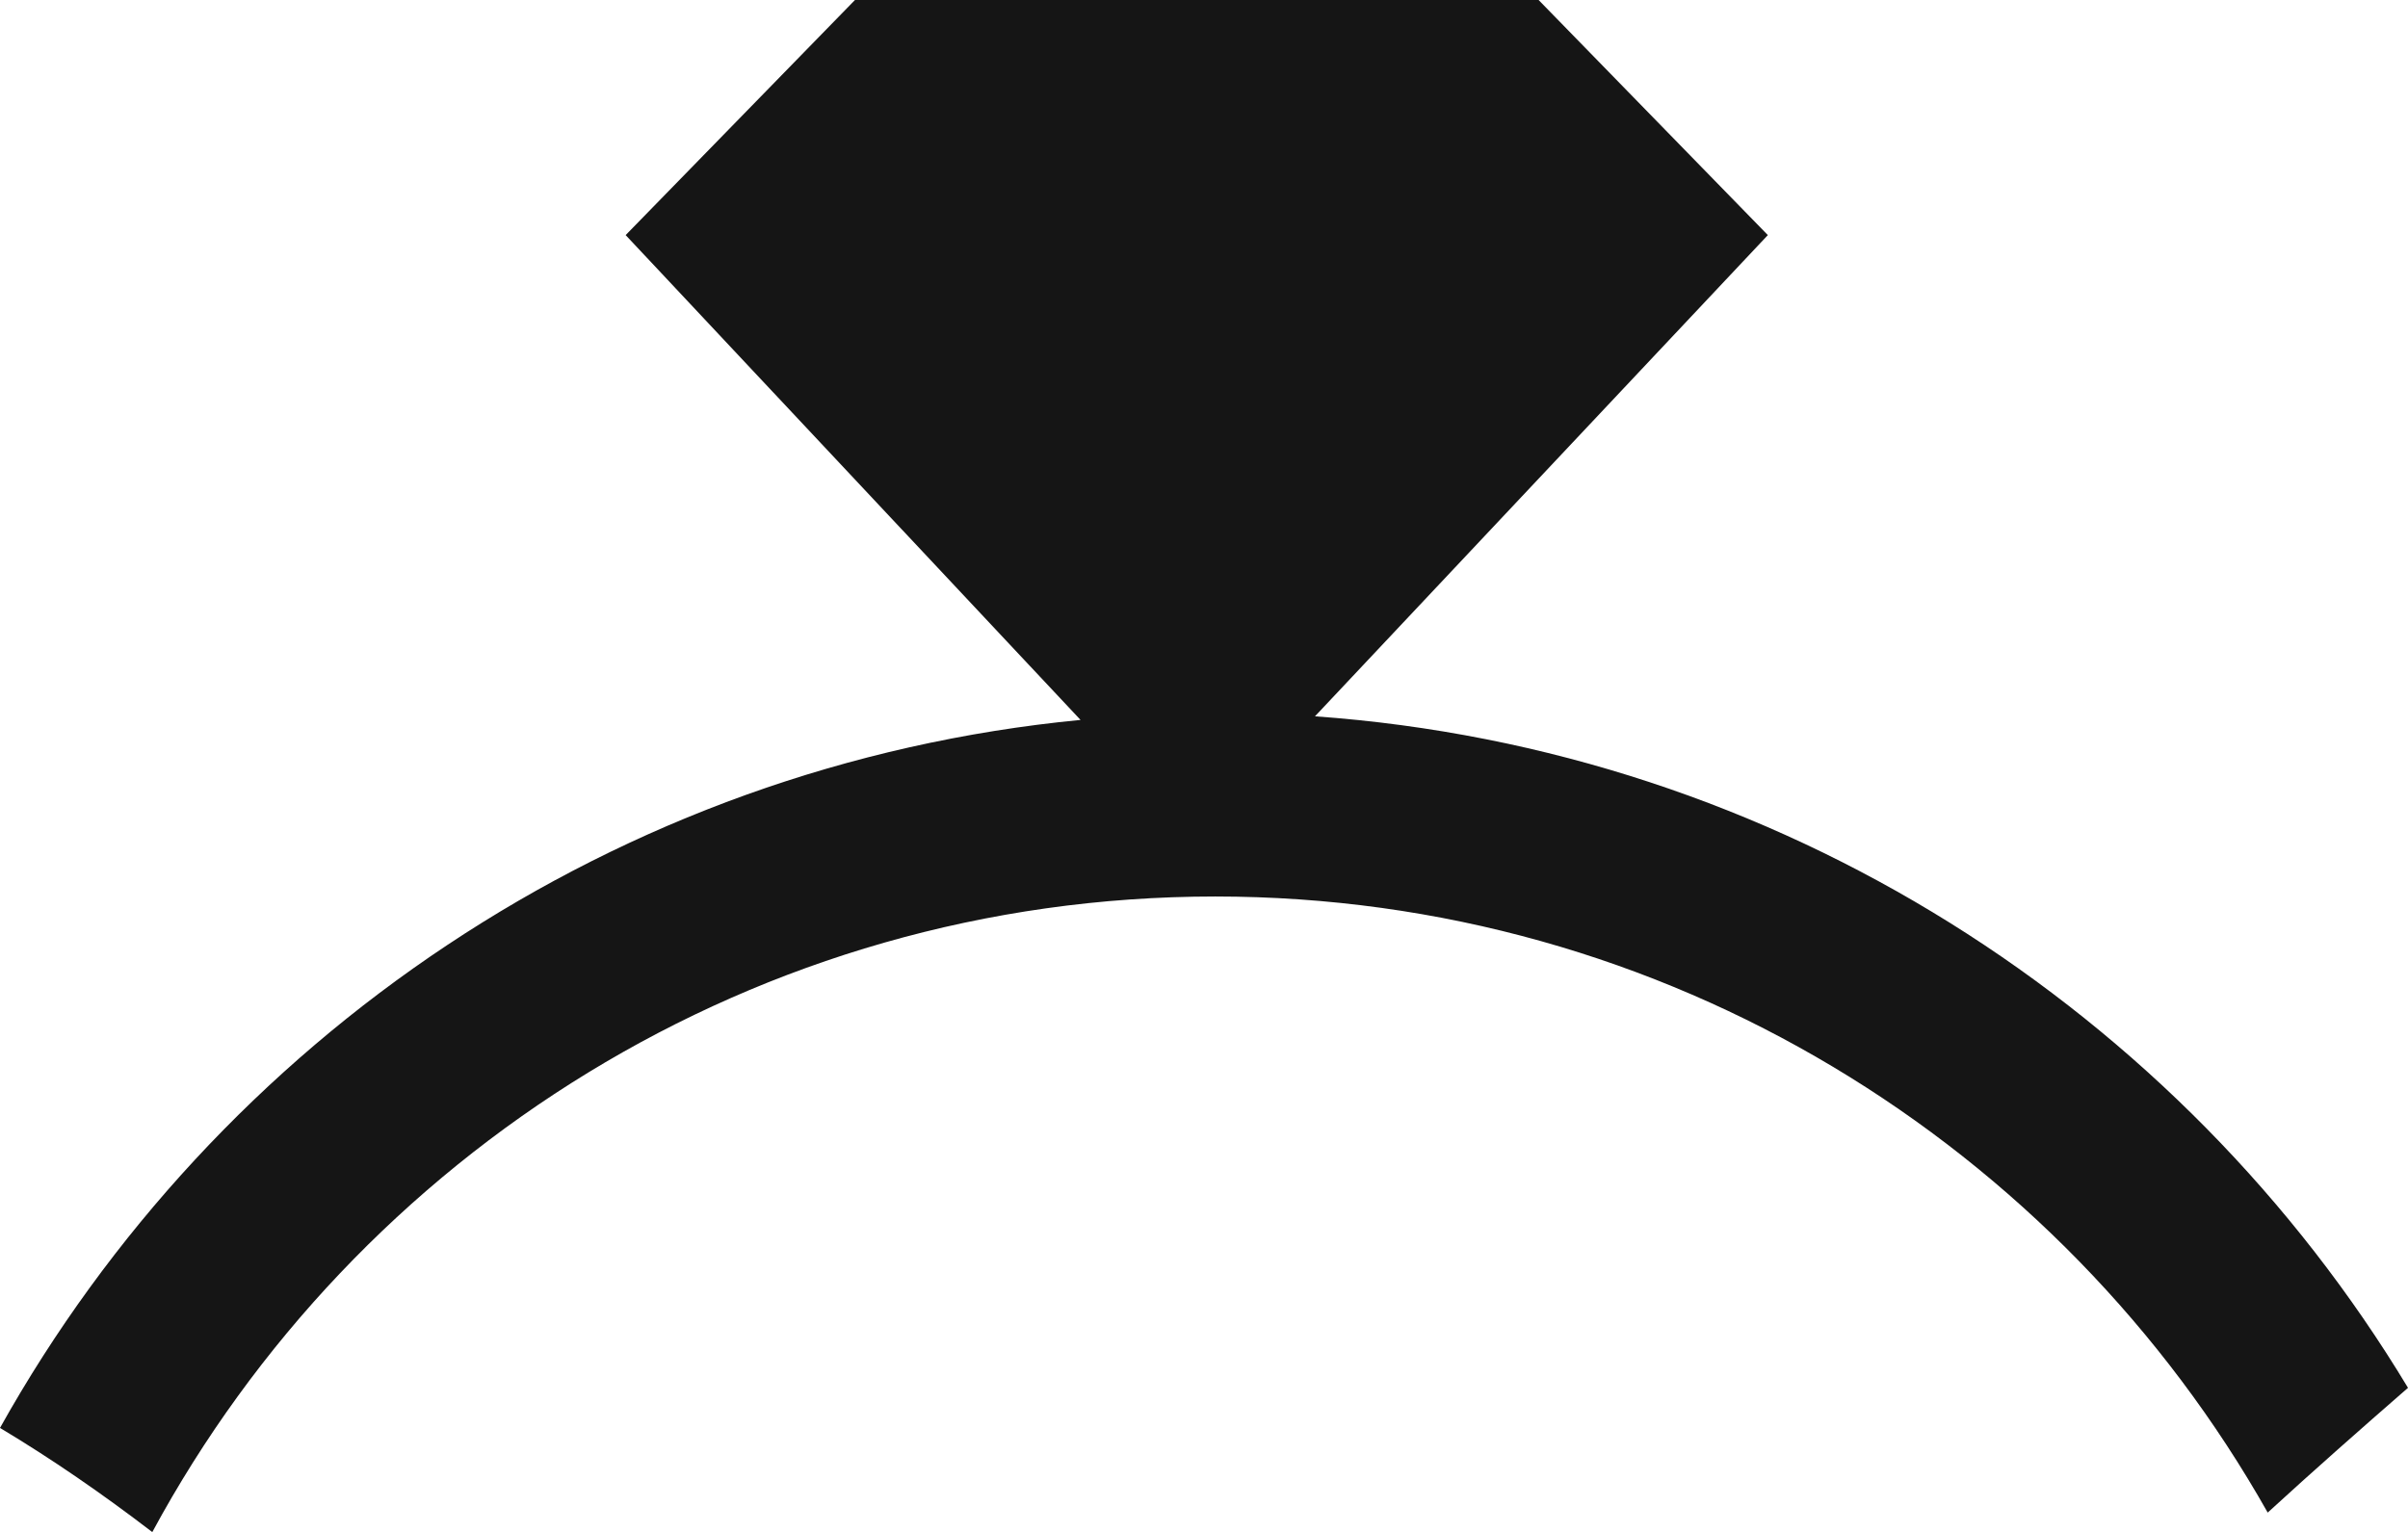 <svg version="1.1" id="图层_1" x="0px" y="0px" width="71.451px" height="45.475px" viewBox="0 0 71.451 45.475" enable-background="new 0 0 71.451 45.475" xml:space="preserve" xmlns="http://www.w3.org/2000/svg" xmlns:xlink="http://www.w3.org/1999/xlink" xmlns:xml="http://www.w3.org/XML/1998/namespace">
  <path fill="#151515" d="M39.018,21.261L52.456,6.978L45.654,0H25.369l-6.804,6.978l13.497,14.39
	C18.269,22.701,6.449,30.838,0,42.382c1.542,0.924,3.053,1.967,4.519,3.092c6.06-11.22,17.92-18.865,31.542-18.865
	c13.387,0,25.075,7.382,31.227,18.286c1.368-1.254,2.761-2.482,4.163-3.703C64.698,29.99,52.78,22.241,39.018,21.261z" class="color c1"/>
</svg>
